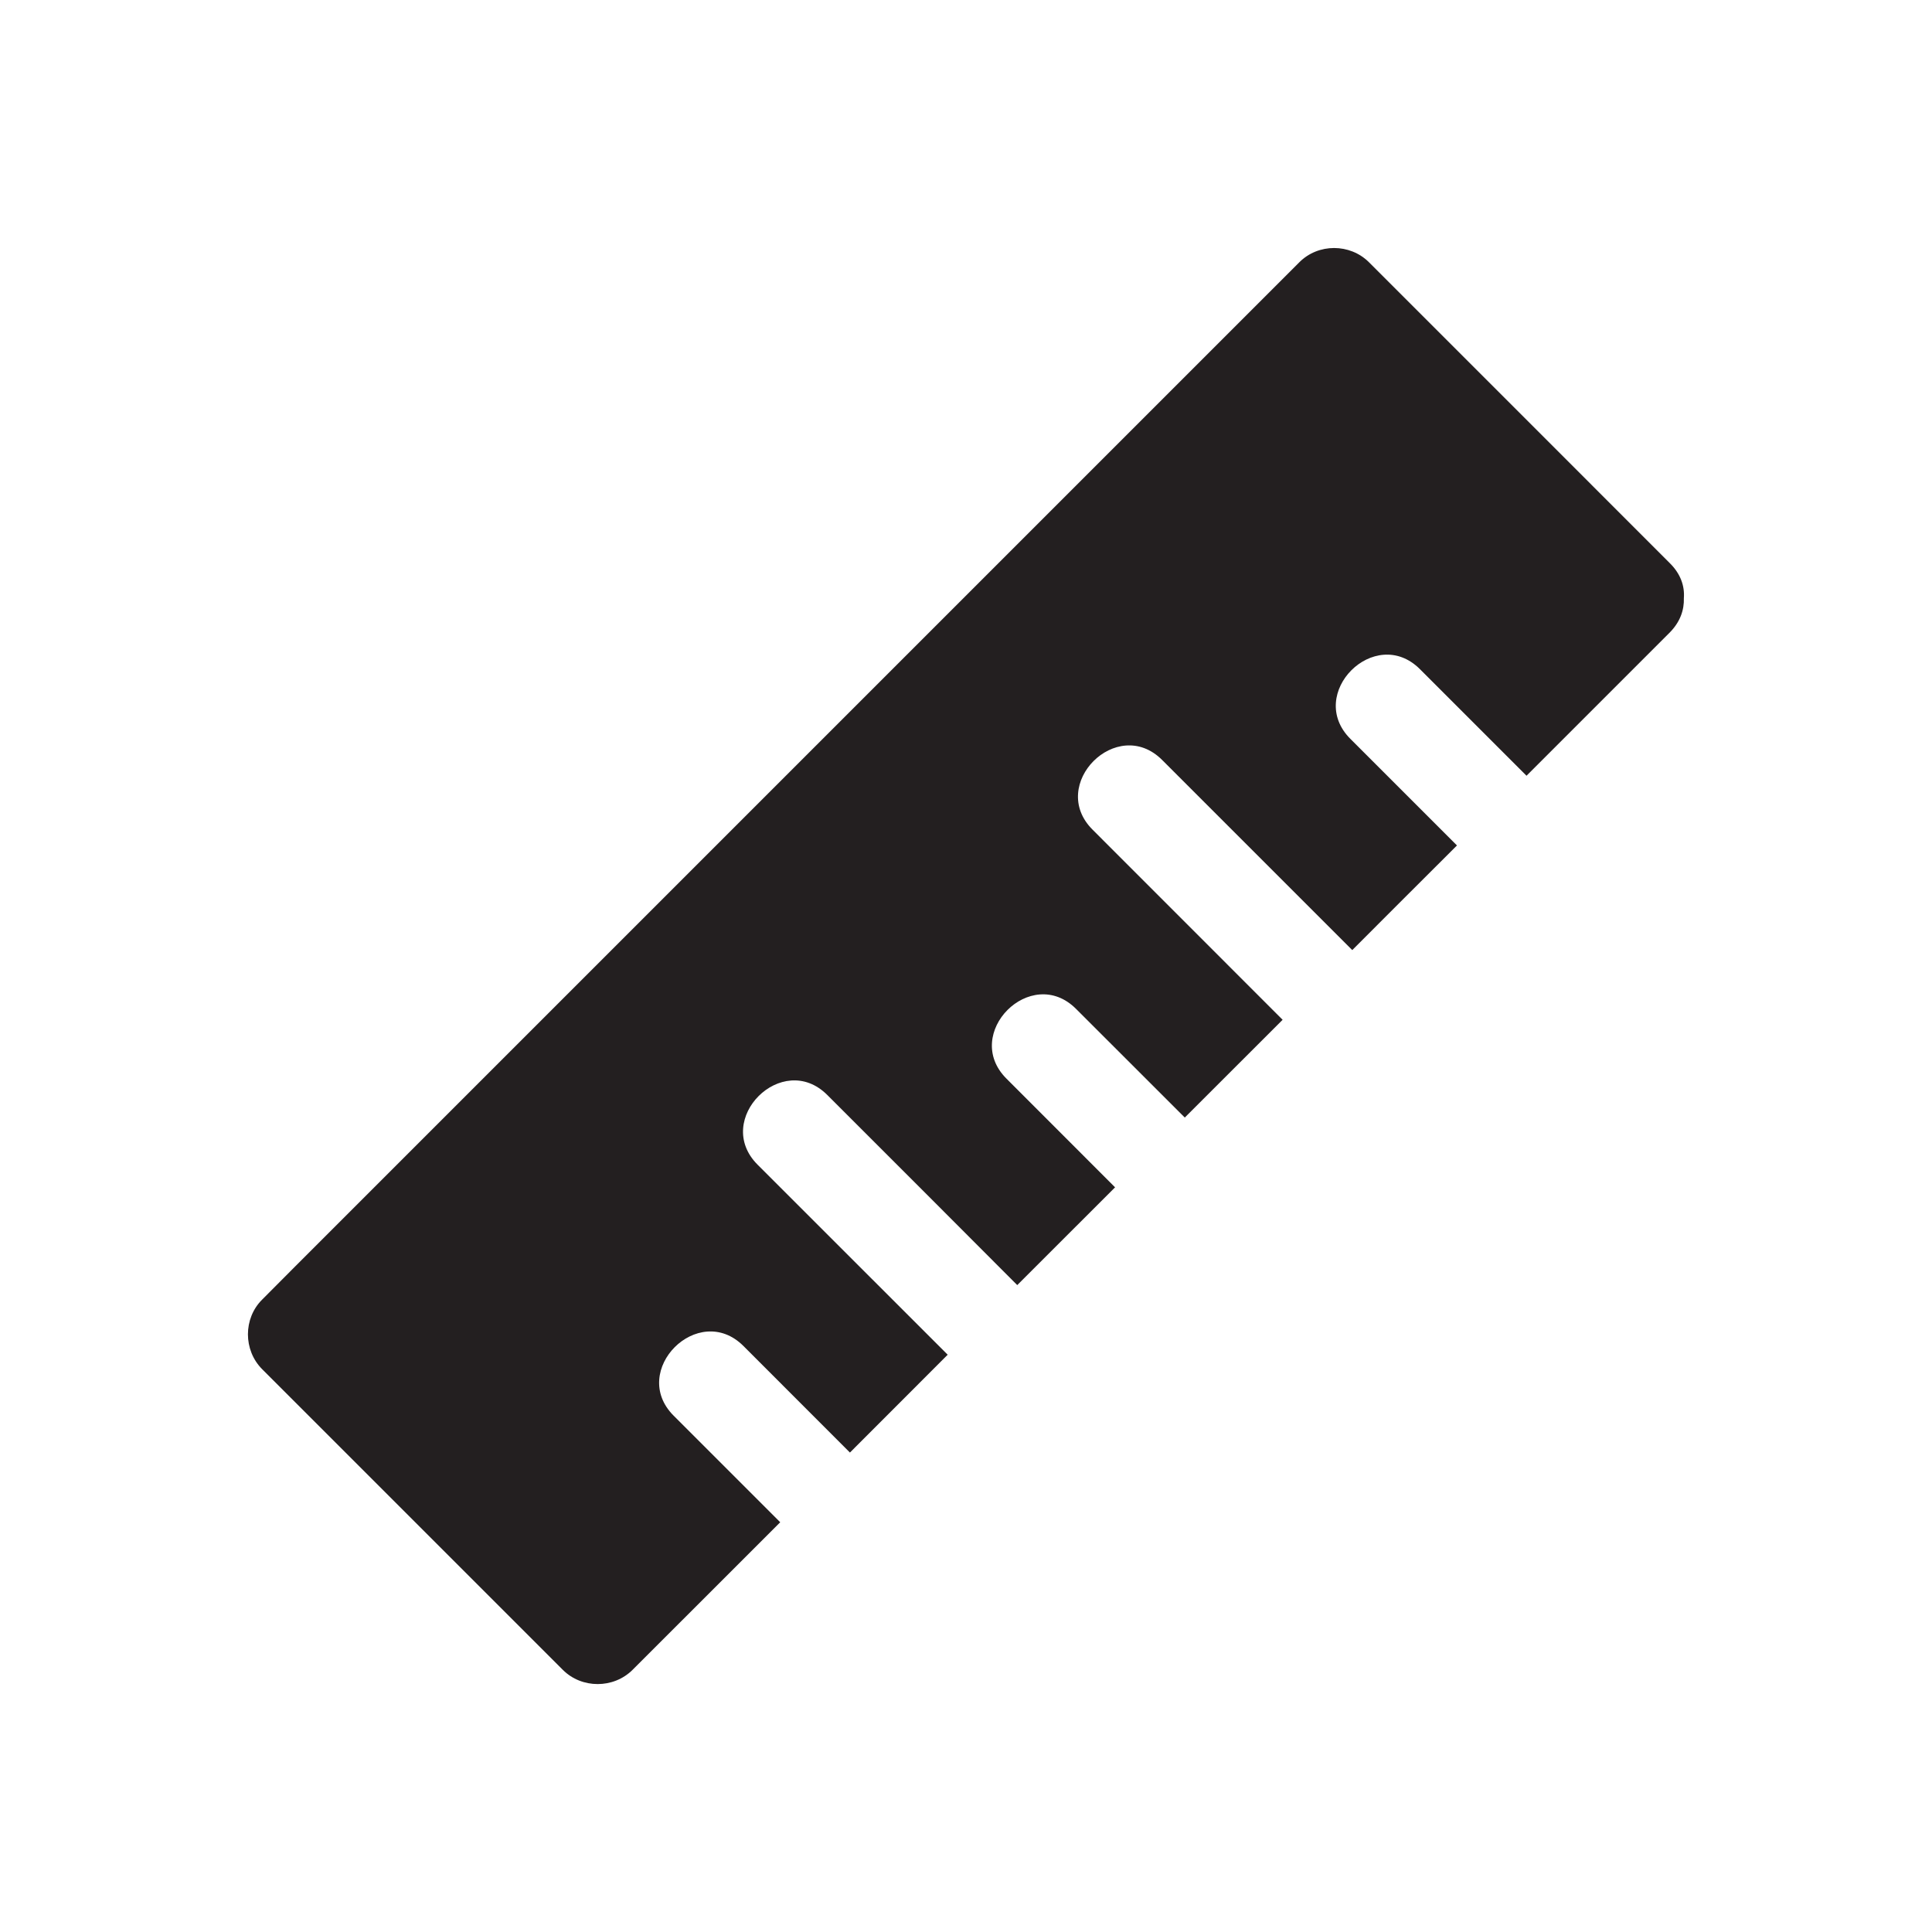 <?xml version="1.0" encoding="utf-8"?>
<!-- Generator: Adobe Illustrator 16.0.4, SVG Export Plug-In . SVG Version: 6.00 Build 0)  -->
<!DOCTYPE svg PUBLIC "-//W3C//DTD SVG 1.1//EN" "http://www.w3.org/Graphics/SVG/1.1/DTD/svg11.dtd">
<svg version="1.1" id="Layer_1" xmlns="http://www.w3.org/2000/svg" xmlns:xlink="http://www.w3.org/1999/xlink" x="0px" y="0px"
	 width="25px" height="25px" viewBox="0 0 25 25" enable-background="new 0 0 25 25" xml:space="preserve">
<path fill="none" stroke="#6D6E70" stroke-width="6.5" stroke-miterlimit="10" d="M16.063,12.989"/>
<g>
	<path fill="#231F20" d="M21.605,7.285c-1.295-1.297-2.593-2.594-3.891-3.892c-0.246-0.245-0.656-0.245-0.9,0
		c-4.332,4.331-8.662,8.661-12.992,12.992c-0.144,0.145-0.286,0.286-0.43,0.432c-0.245,0.243-0.245,0.654,0,0.9
		c1.297,1.298,2.594,2.593,3.891,3.891c0.245,0.245,0.656,0.245,0.902,0c0.637-0.638,1.273-1.273,1.911-1.91
		c-0.46-0.459-0.919-0.92-1.379-1.379c-0.582-0.582,0.32-1.484,0.903-0.902c0.459,0.46,0.919,0.919,1.378,1.379
		c0.422-0.422,0.843-0.843,1.265-1.266c-0.82-0.819-1.64-1.64-2.46-2.459c-0.583-0.584,0.32-1.485,0.902-0.902
		c0.82,0.818,1.641,1.641,2.458,2.46c0.422-0.422,0.844-0.844,1.266-1.265c-0.47-0.47-0.938-0.938-1.406-1.407
		c-0.582-0.582,0.319-1.485,0.901-0.902c0.47,0.471,0.938,0.938,1.407,1.406c0.421-0.421,0.843-0.843,1.266-1.265
		c-0.82-0.82-1.642-1.642-2.459-2.46c-0.584-0.582,0.317-1.485,0.9-0.902c0.819,0.82,1.641,1.64,2.46,2.46
		c0.452-0.452,0.902-0.903,1.355-1.354c-0.461-0.46-0.92-0.92-1.379-1.379c-0.584-0.583,0.318-1.484,0.9-0.902
		c0.46,0.46,0.919,0.92,1.379,1.379c0.475-0.474,0.945-0.945,1.418-1.418c0.145-0.144,0.286-0.286,0.43-0.43
		c0.142-0.141,0.193-0.299,0.188-0.45C21.801,7.583,21.747,7.424,21.605,7.285z"/>
</g>
</svg>
